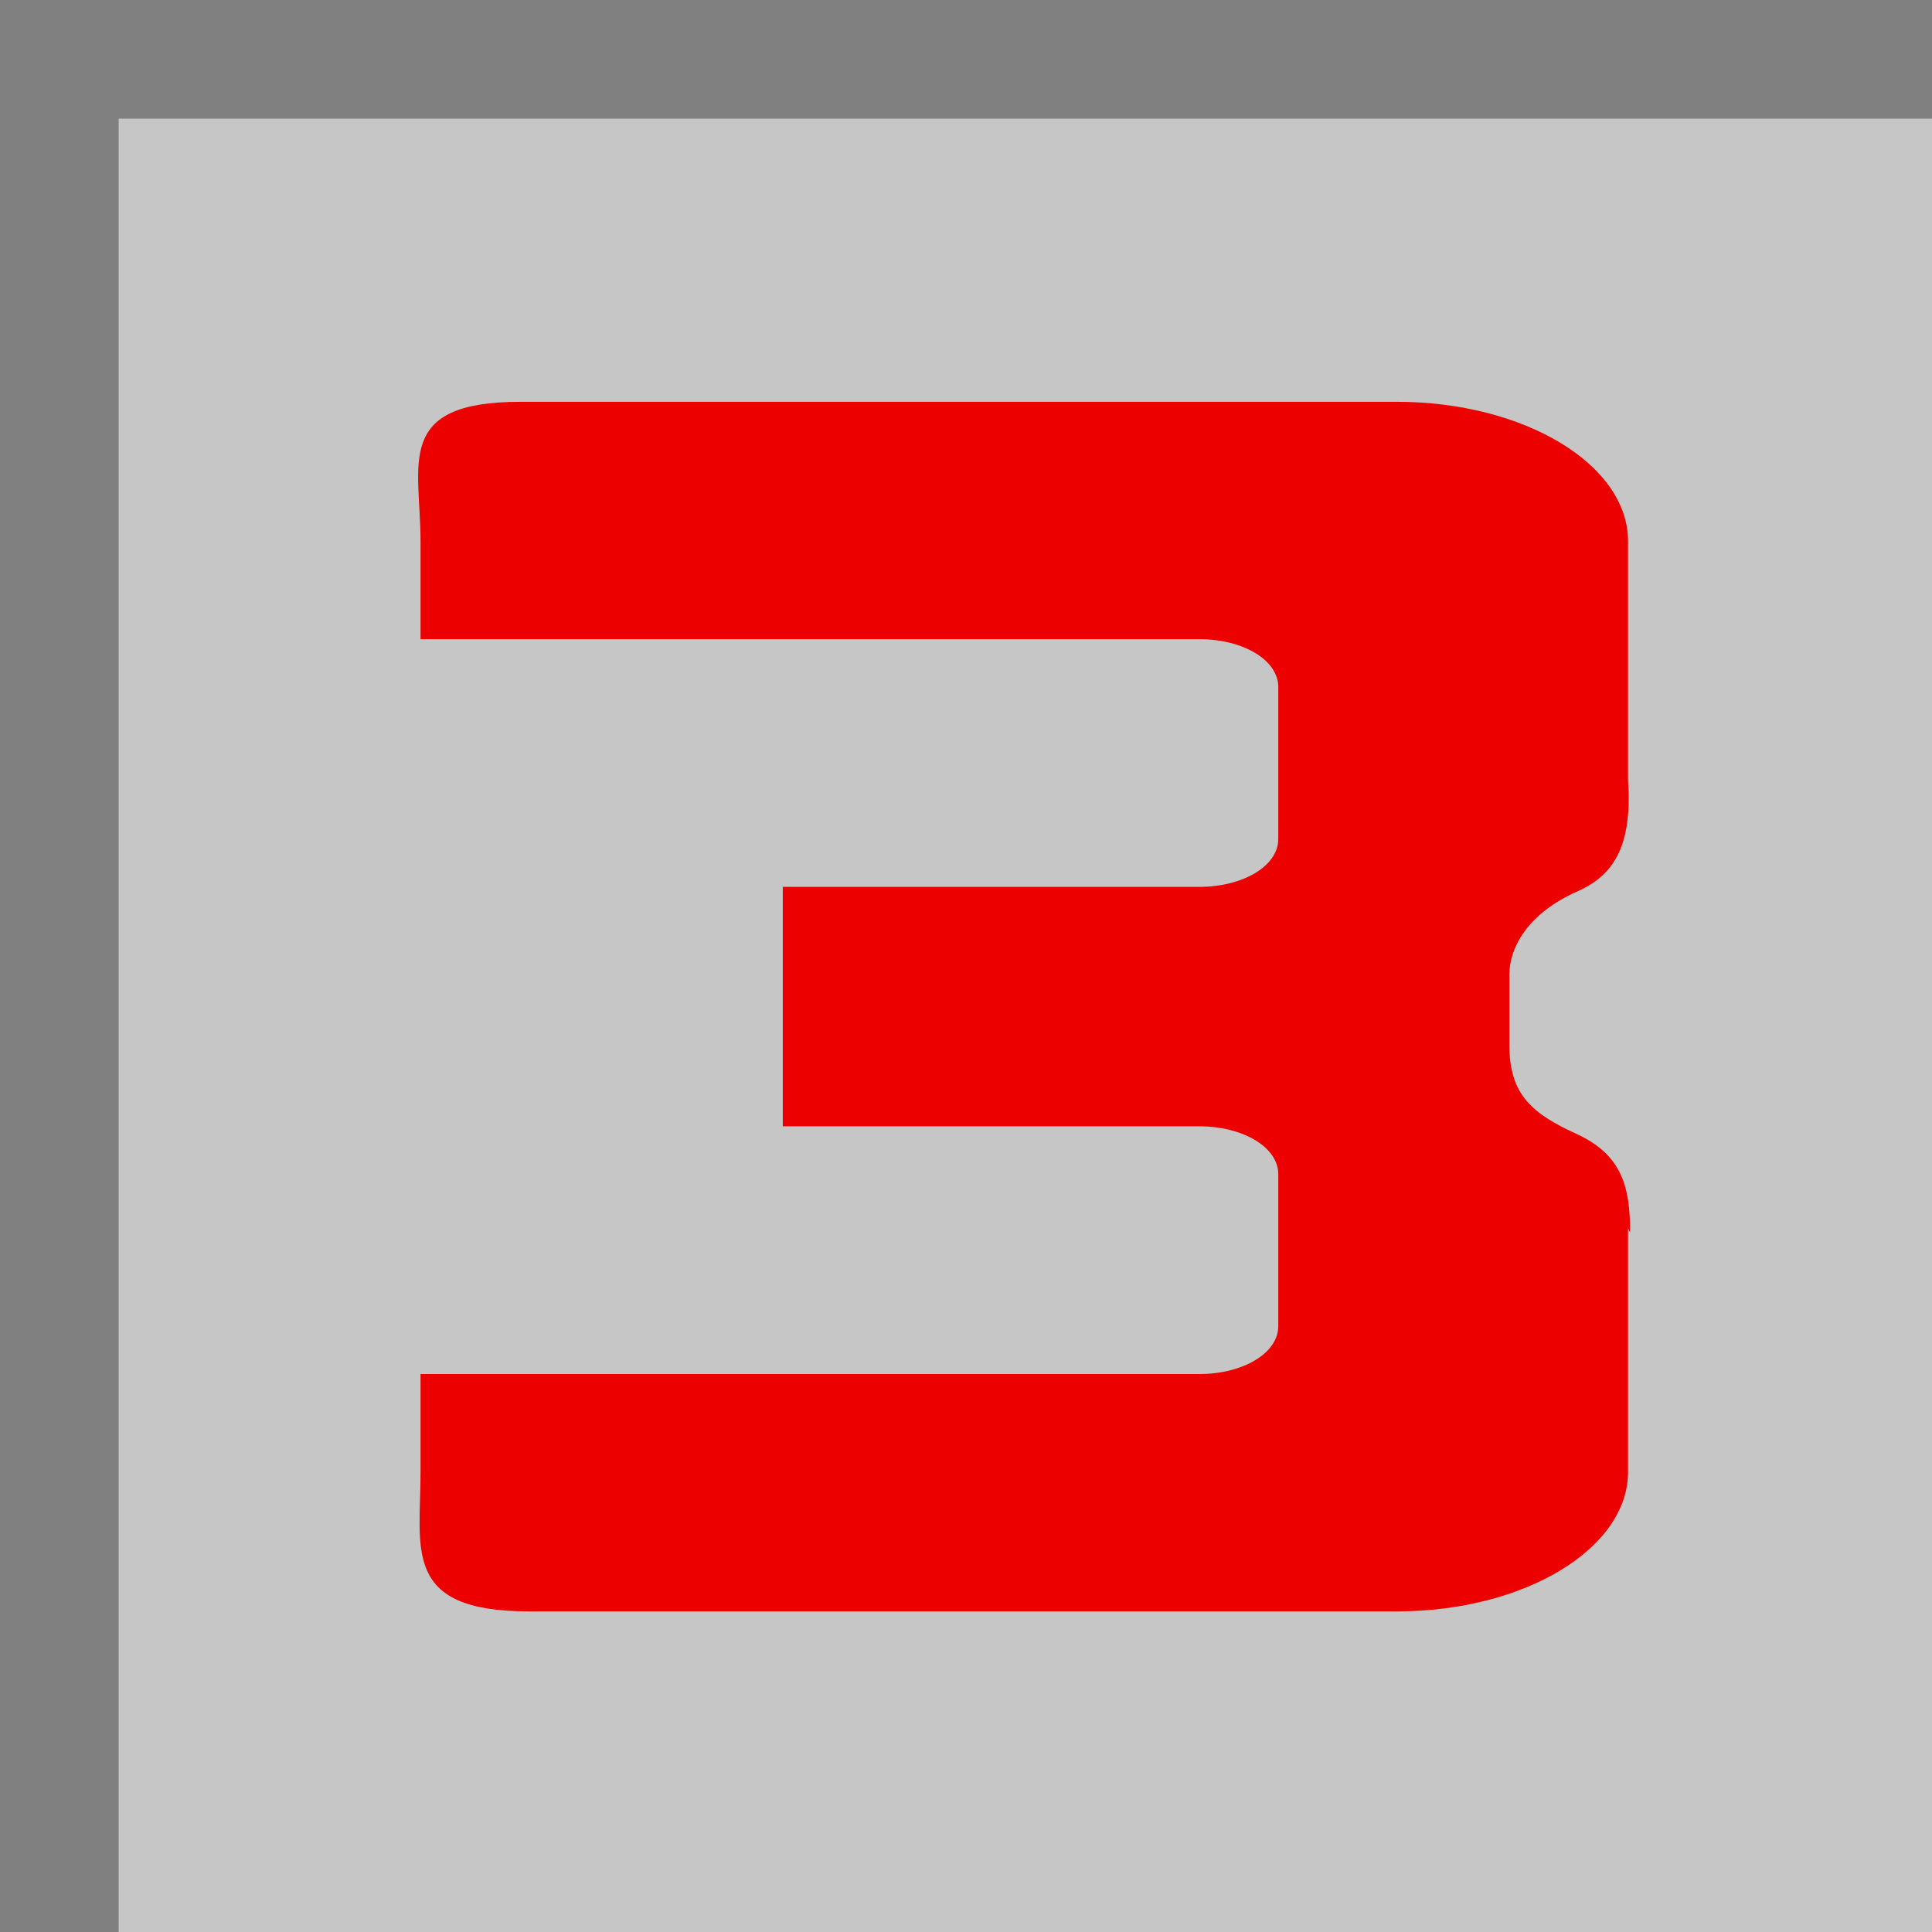 <?xml version="1.0" encoding="UTF-8"?>
<!DOCTYPE svg PUBLIC "-//W3C//DTD SVG 1.1//EN" "http://www.w3.org/Graphics/SVG/1.1/DTD/svg11.dtd">
<!-- Creator: CorelDRAW -->
<svg xmlns="http://www.w3.org/2000/svg" xml:space="preserve" width="25mm" height="25mm" style="shape-rendering:geometricPrecision; text-rendering:geometricPrecision; image-rendering:optimizeQuality; fill-rule:evenodd; clip-rule:evenodd" viewBox="0 0 0.928 0.928" xmlns:xlink="http://www.w3.org/1999/xlink">
 <defs>
  <style type="text/css">
   <![CDATA[
    .fil0 {fill:gray}
    .fil1 {fill:#c6c6c6}
    .fil2 {fill:#ec0000}
   ]]>
  </style>
 </defs>
 <g id="Layer_x0020_1">
  <rect class="fil0" width="0.928" height="0.928"/>
  <rect class="fil1" x="0.057" y="0.057" width="0.872" height="0.872"/>
  <path class="fil2" d="M0.782 0.59l0 0.117c0,0.037 -0.05,0.067 -0.111,0.067l-0.417 0c-0.061,0 -0.052,-0.03 -0.052,-0.067l0 -0.047 0.374 0c0.021,0 0.038,-0.01 0.038,-0.023l0 -0.073c0,-0.013 -0.017,-0.023 -0.038,-0.023l-0.2 0 0 -0.114 0 -0.001 0.2 0c0.021,0 0.038,-0.01 0.038,-0.023l0 -0.073c0,-0.013 -0.017,-0.023 -0.038,-0.023l-0.374 0 0 -0.047c0,-0.037 -0.013,-0.067 0.048,-0.067l0.421 0c0.061,0 0.111,0.03 0.111,0.067l0 0.115c0.002,0.03 -0.006,0.045 -0.024,0.053 -0.025,0.011 -0.033,0.028 -0.033,0.04l0 0.034c0,0.024 0.011,0.033 0.033,0.043 0.021,0.01 0.025,0.025 0.025,0.047z"/>
 </g>
</svg>